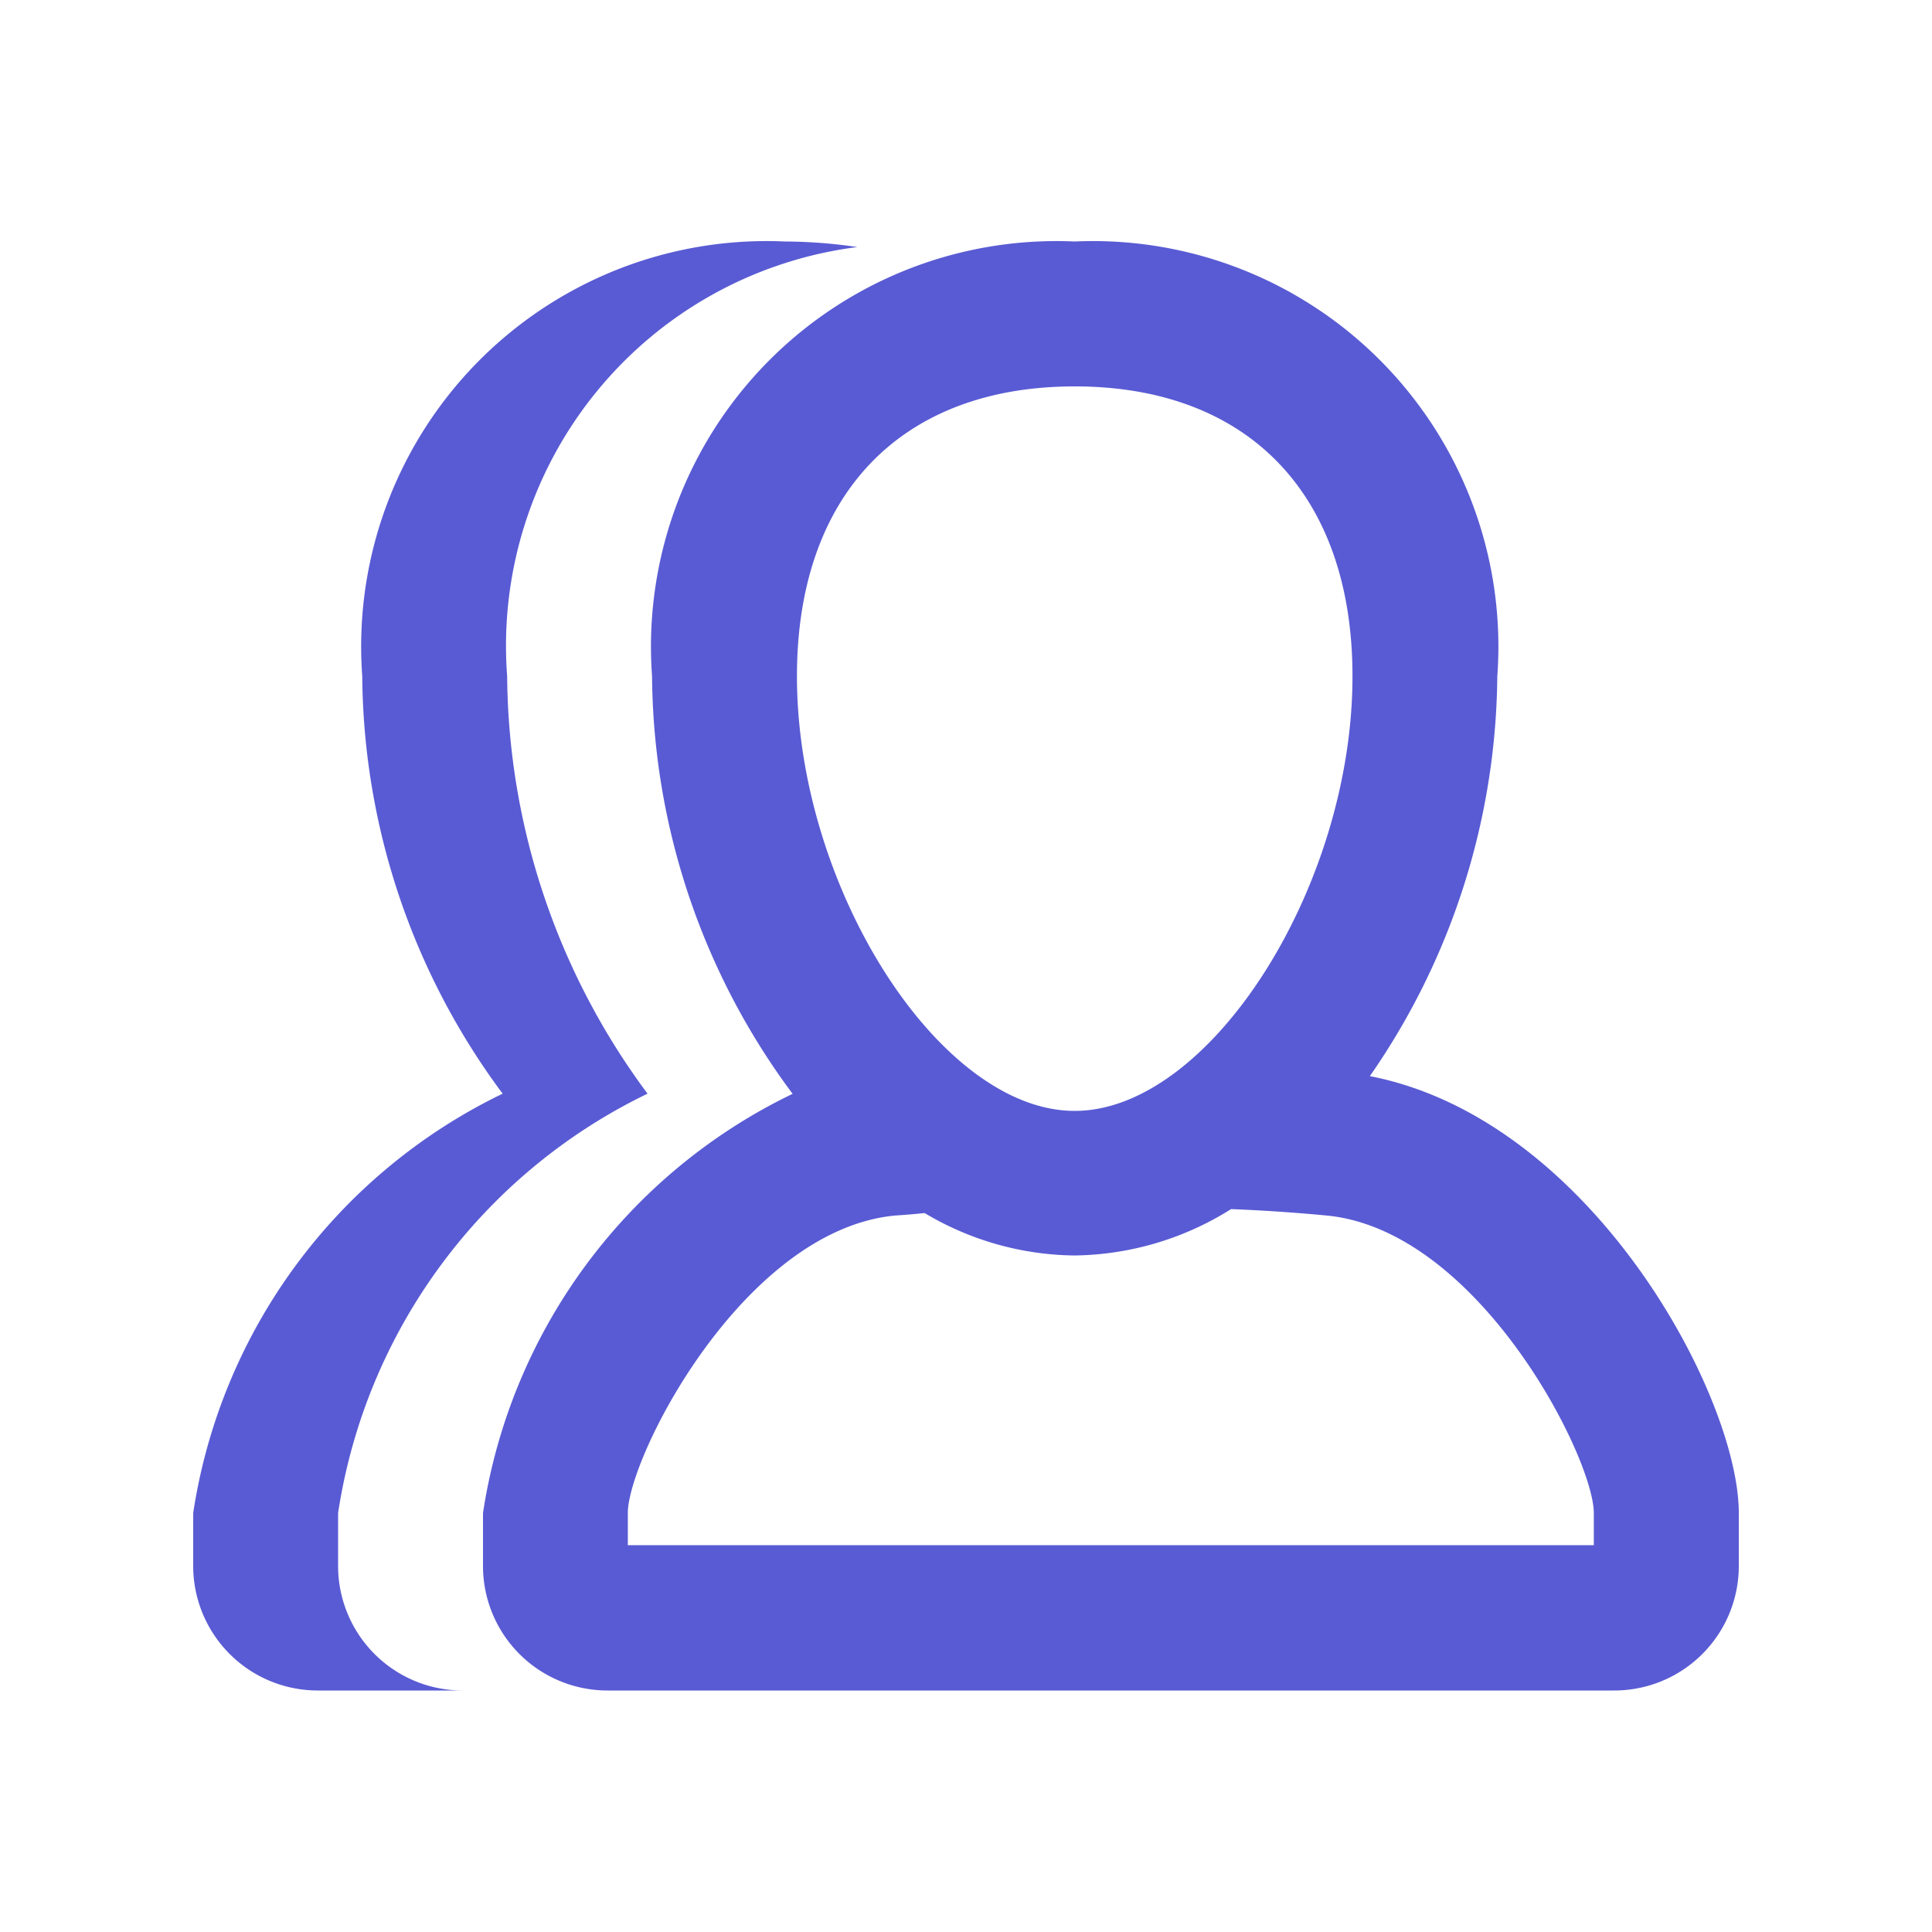 <svg xmlns="http://www.w3.org/2000/svg" data-name="User Group" viewBox="0 0 24 24"><path fill="none" d="M0 0h24v24H0Z" data-name="Path 3725"></path><path fill="#595bd4" d="M7.547 21A1.547 1.547 0 0 1 6 19.461v-.666a6.934 6.934 0 0 1 3.846-5.207A8.789 8.789 0 0 1 8.1 8.4 5.037 5.037 0 0 1 13.35 3a5.036 5.036 0 0 1 5.25 5.4 8.827 8.827 0 0 1-1.583 4.968c2.751.534 4.583 3.977 4.583 5.427v.666A1.547 1.547 0 0 1 20.053 21Zm3.569-5.9c-1.881.184-3.307 2.986-3.317 3.69v.405h12v-.405c-.009-.7-1.434-3.507-3.316-3.69a21.32 21.32 0 0 0-1.19-.08 3.732 3.732 0 0 1-1.944.576 3.7 3.7 0 0 1-1.863-.527 8.788 8.788 0 0 1-.37.031ZM9.9 8.4c0 2.624 1.773 5.4 3.45 5.4s3.451-2.776 3.451-5.4c0-2.254-1.291-3.6-3.451-3.6S9.9 6.146 9.9 8.4ZM3.947 21A1.548 1.548 0 0 1 2.4 19.461v-.666a6.941 6.941 0 0 1 3.844-5.209A8.791 8.791 0 0 1 4.5 8.4 5.036 5.036 0 0 1 9.75 3a6.3 6.3 0 0 1 .9.069A4.994 4.994 0 0 0 6.3 8.4a8.791 8.791 0 0 0 1.744 5.186A6.941 6.941 0 0 0 4.2 18.795v.666A1.547 1.547 0 0 0 5.747 21Z" data-name="Path 3554" class="color525863 svgShape"></path></svg>